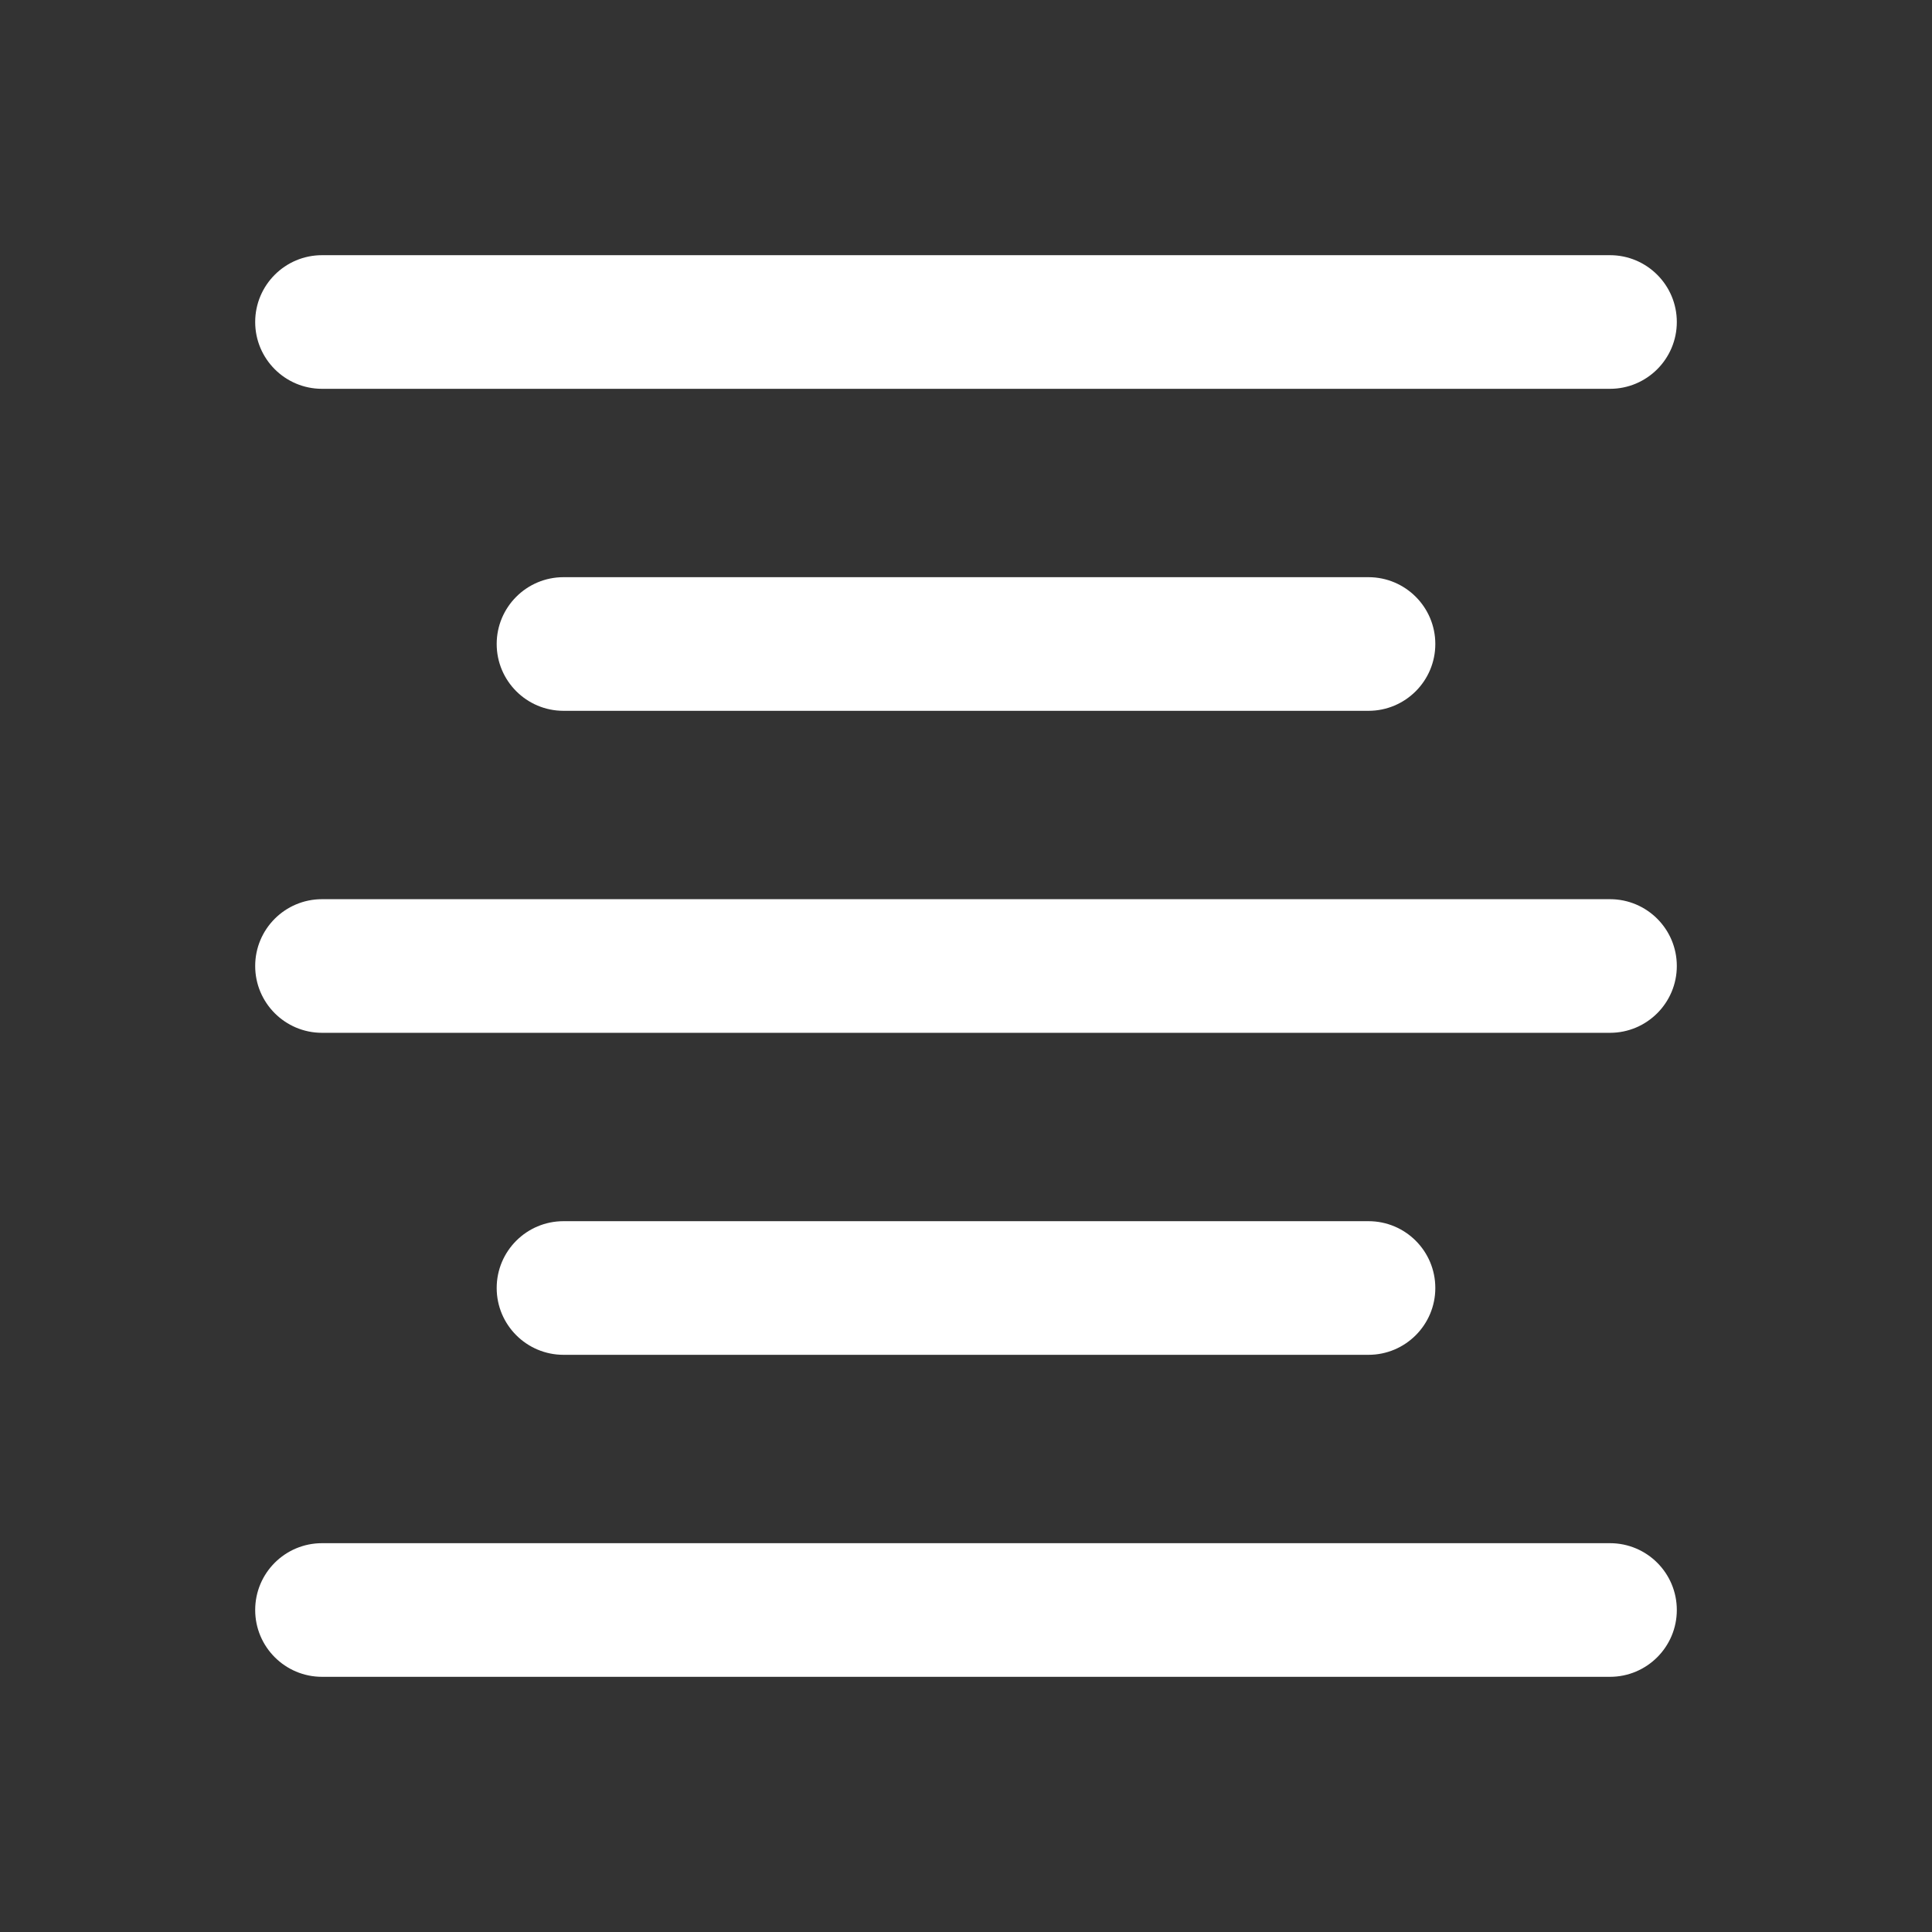 <svg width="24" height="24" viewBox="0 0 24 24" fill="none" xmlns="http://www.w3.org/2000/svg">
    <rect x="0" y="0" width="24" height="24" fill="#333333" stroke="none"/>
    <path fill-rule="evenodd" clip-rule="evenodd" d="M3.17 4C3.17 3.542 3.542 3.17 4 3.17H20C20.458 3.17 20.83 3.542 20.83 4C20.83 4.458 20.458 4.83 20 4.83H4C3.542 4.83 3.17 4.458 3.17 4ZM3.17 12C3.17 11.541 3.542 11.17 4 11.17H20C20.458 11.17 20.83 11.541 20.83 12C20.83 12.458 20.458 12.83 20 12.83H4C3.542 12.83 3.17 12.458 3.17 12ZM3.17 20C3.17 19.541 3.542 19.17 4 19.17H20C20.458 19.17 20.83 19.541 20.83 20C20.83 20.458 20.458 20.83 20 20.83H4C3.542 20.83 3.17 20.458 3.17 20ZM7 15.17C6.542 15.17 6.17 15.541 6.17 16C6.17 16.458 6.542 16.83 7 16.83H17C17.458 16.83 17.83 16.458 17.83 16C17.83 15.541 17.458 15.17 17 15.17H7ZM7 7.17C6.542 7.17 6.17 7.542 6.17 8C6.17 8.458 6.542 8.83 7 8.83H17C17.458 8.83 17.83 8.458 17.83 8C17.83 7.542 17.458 7.17 17 7.17H7Z" fill="white"/>
</svg>
